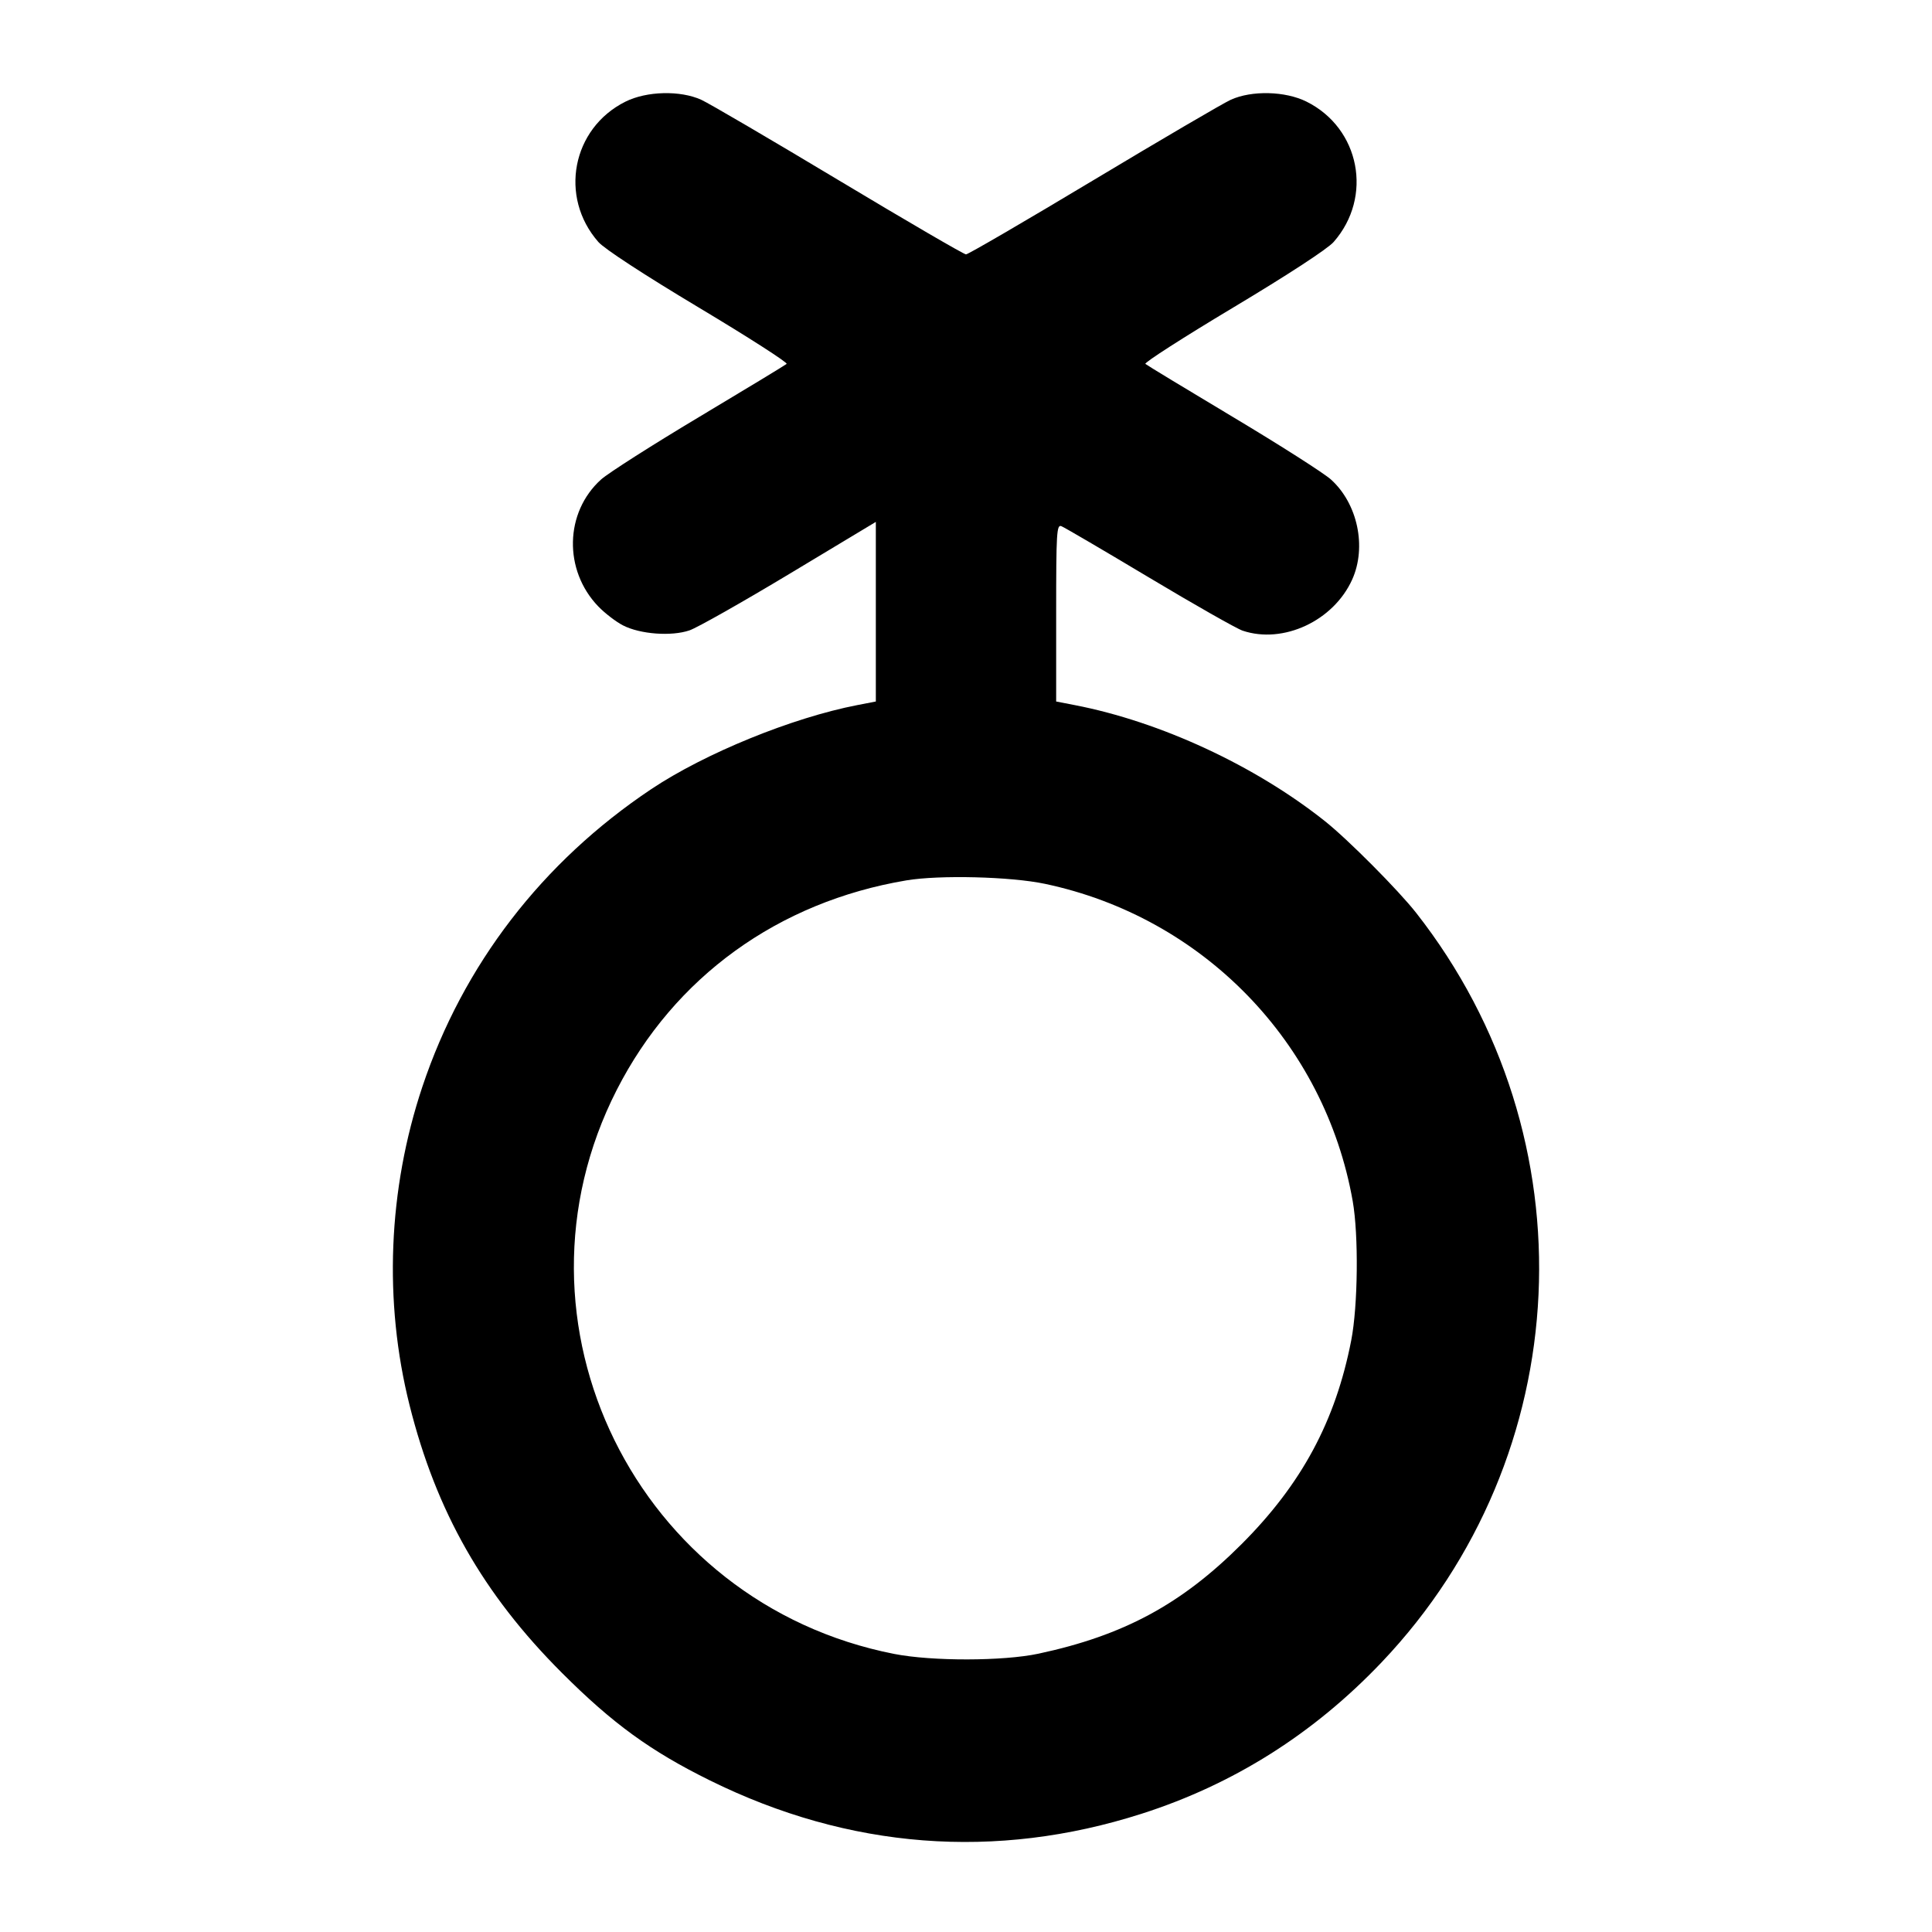 <svg fill="currentColor" viewBox="0 0 256 256" xmlns="http://www.w3.org/2000/svg"><path d="M82.876 13.469 C 75.796 16.997,74.041 26.090,79.286 32.064 C 80.092 32.982,85.335 36.404,92.592 40.750 C 99.180 44.694,104.417 48.056,104.231 48.220 C 104.045 48.384,98.819 51.553,92.618 55.262 C 86.416 58.971,80.578 62.694,79.644 63.536 C 74.820 67.884,74.653 75.558,79.277 80.356 C 80.144 81.256,81.616 82.386,82.547 82.866 C 84.819 84.038,88.977 84.348,91.370 83.524 C 92.391 83.172,98.363 79.795,104.640 76.019 L 116.053 69.154 116.053 81.053 L 116.053 92.953 113.600 93.428 C 104.976 95.097,93.404 99.816,86.301 104.560 C 71.851 114.210,61.360 127.850,55.966 144.000 C 51.417 157.621,50.820 172.448,54.267 186.191 C 57.806 200.303,64.026 211.232,74.451 221.656 C 81.177 228.382,86.190 232.026,94.080 235.922 C 112.494 245.015,131.932 246.516,151.253 240.337 C 163.443 236.439,174.069 229.733,183.085 220.249 C 209.058 192.926,210.999 150.720,187.650 120.960 C 185.285 117.945,178.604 111.228,175.573 108.818 C 166.308 101.449,153.754 95.625,142.400 93.428 L 139.947 92.953 139.947 81.204 C 139.947 70.563,140.012 69.480,140.636 69.720 C 141.015 69.865,146.247 72.930,152.263 76.531 C 158.278 80.131,163.853 83.297,164.650 83.565 C 170.034 85.377,176.698 82.271,179.168 76.800 C 181.117 72.483,179.896 66.727,176.356 63.536 C 175.422 62.694,169.584 58.971,163.382 55.262 C 157.181 51.553,151.955 48.384,151.769 48.220 C 151.583 48.056,156.820 44.694,163.408 40.750 C 170.665 36.404,175.908 32.982,176.714 32.064 C 181.959 26.090,180.204 16.997,173.124 13.469 C 170.307 12.065,165.867 11.956,163.078 13.222 C 162.072 13.679,153.882 18.474,144.877 23.879 C 135.872 29.284,128.277 33.707,128.000 33.707 C 127.723 33.707,120.128 29.284,111.123 23.879 C 102.118 18.474,93.928 13.679,92.922 13.222 C 90.133 11.956,85.693 12.065,82.876 13.469 M138.453 117.111 C 159.405 121.529,175.538 138.156,179.240 159.147 C 180.036 163.663,179.937 173.025,179.044 177.611 C 176.960 188.313,172.473 196.648,164.507 204.614 C 156.544 212.577,148.875 216.712,137.600 219.122 C 132.936 220.119,123.496 220.135,118.496 219.156 C 84.352 212.464,66.017 175.199,81.724 144.416 C 89.359 129.453,103.115 119.504,120.107 116.654 C 124.487 115.919,133.915 116.154,138.453 117.111 " stroke="none" fill-rule="evenodd"></path></svg>